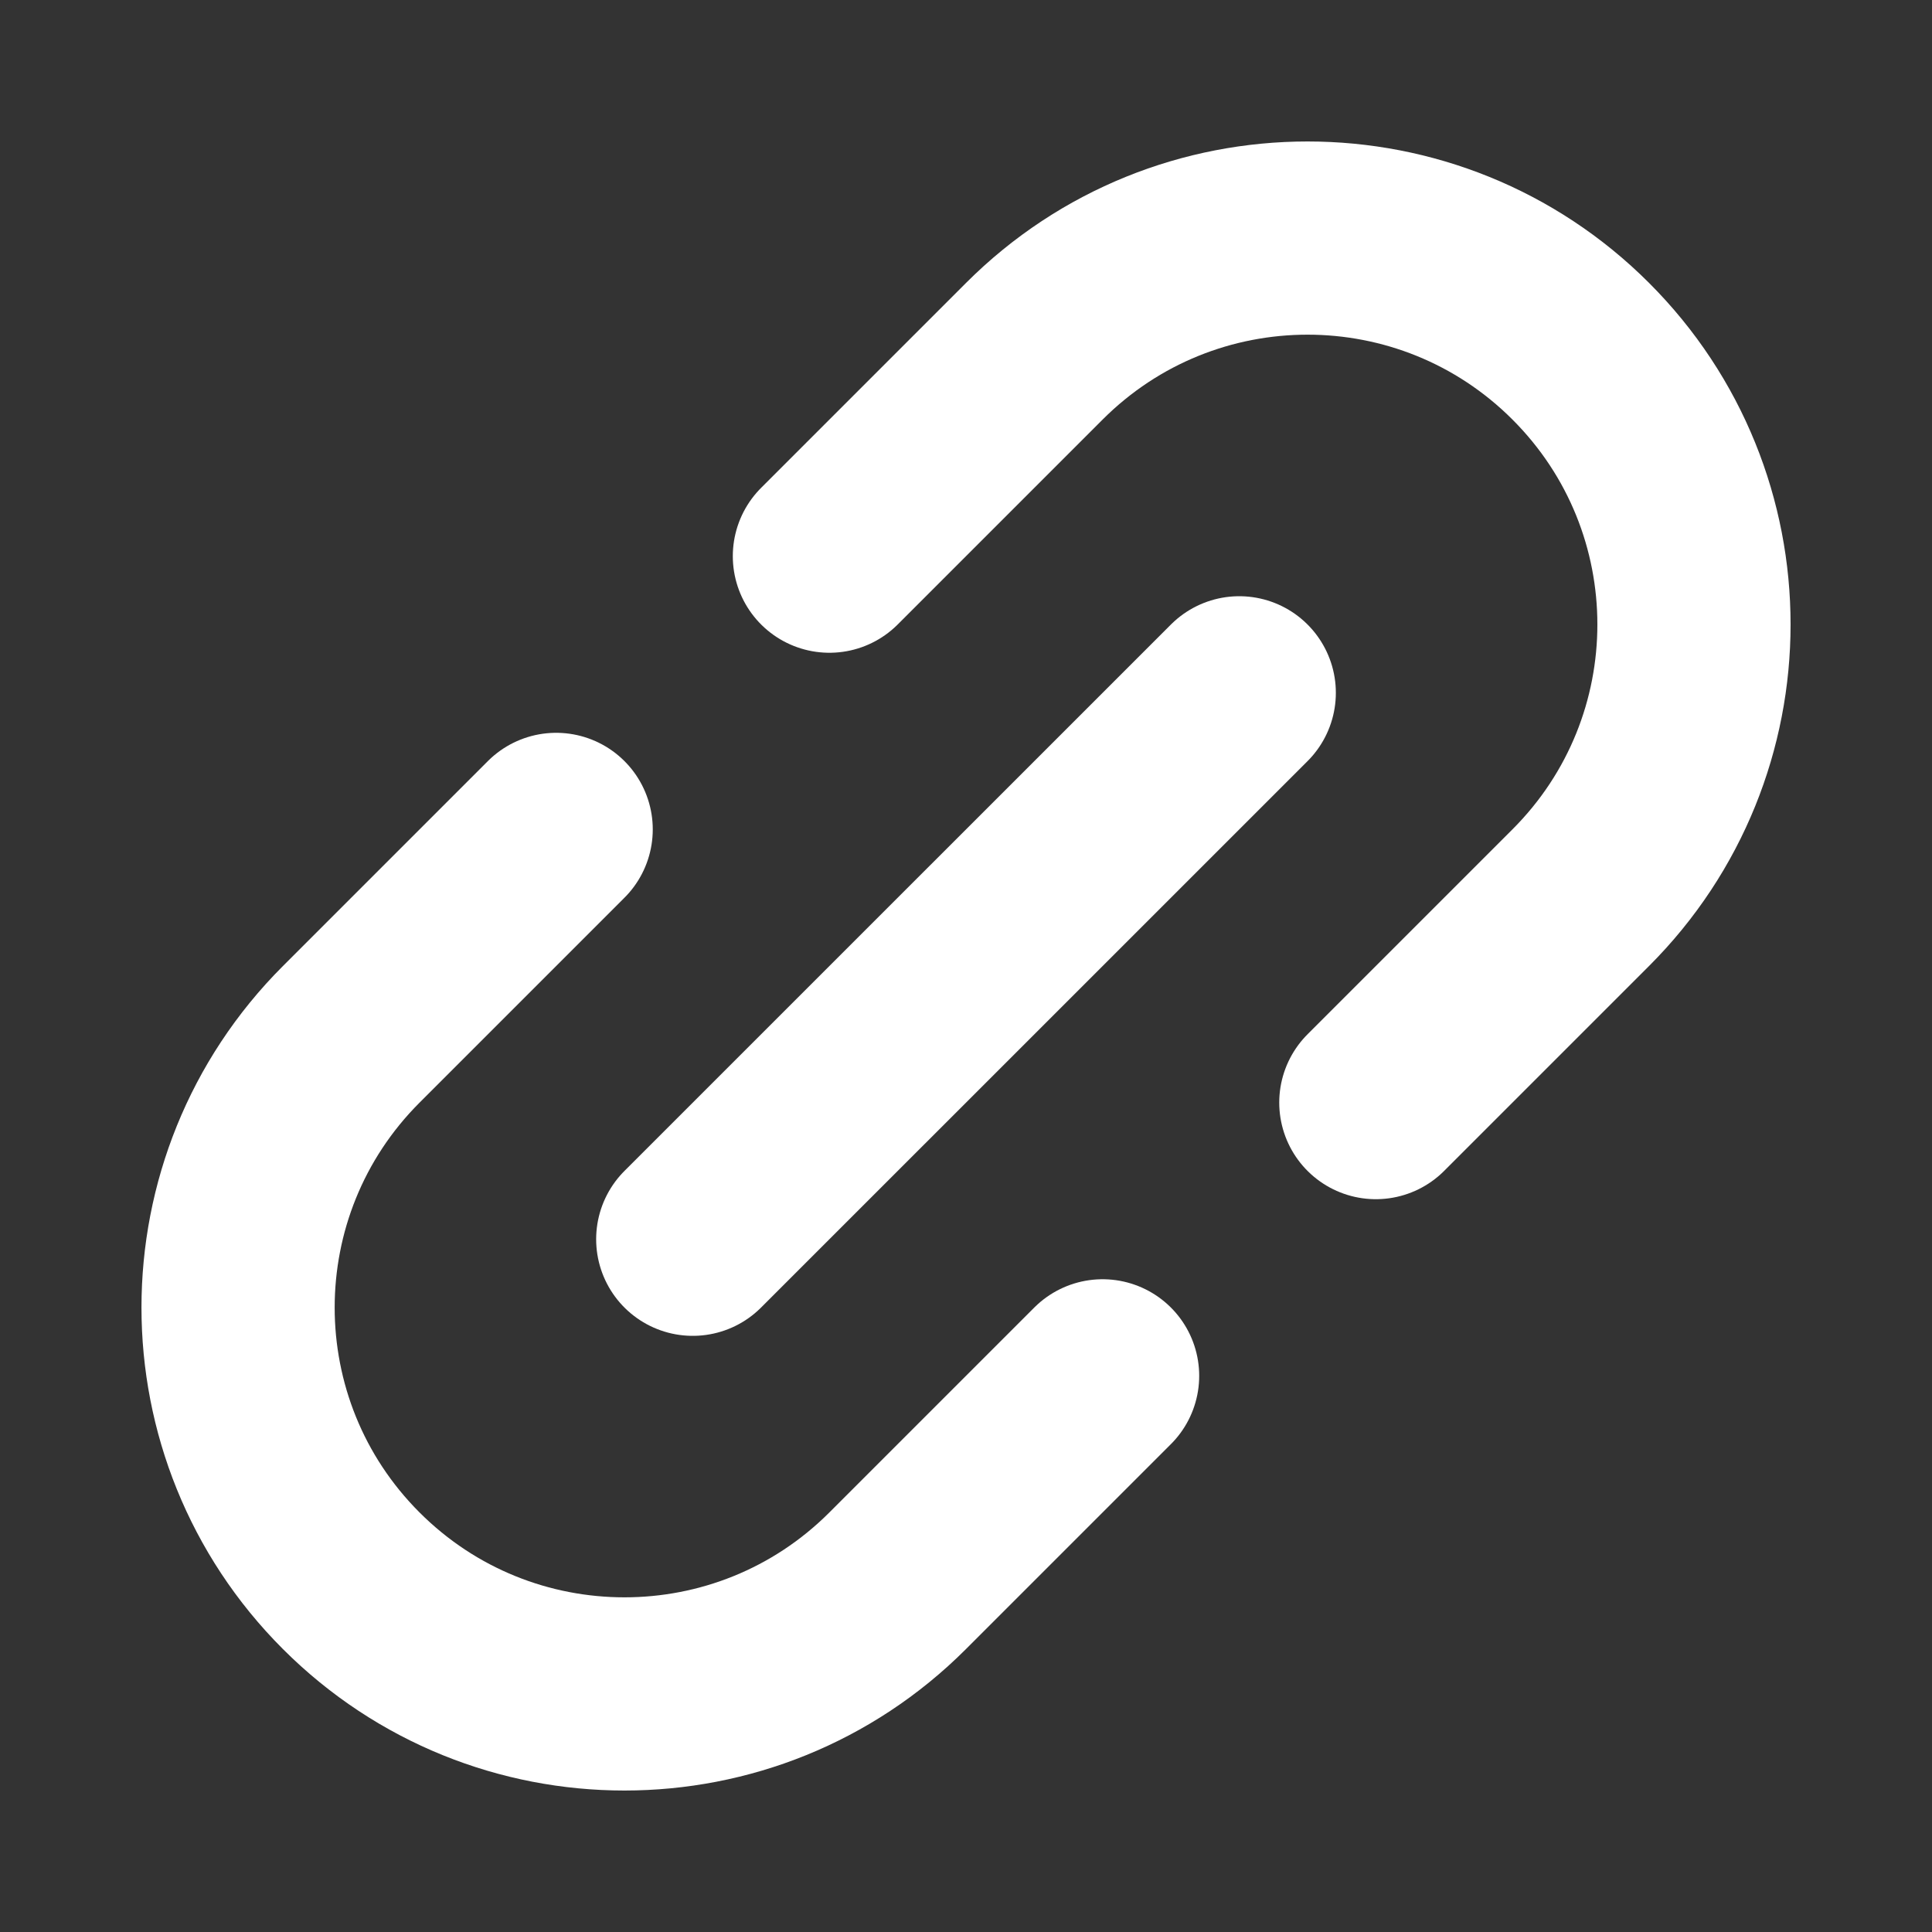 <svg width="30" height="30" viewBox="0 0 30 30" fill="none" xmlns="http://www.w3.org/2000/svg">
<rect x="0" y="0" width="30" height="30" fill="#333333" stroke="none"/>
<path d="M17.121 21.364L13.939 24.546C11.596 26.889 7.797 26.889 5.454 24.546V24.546C3.111 22.203 3.111 18.404 5.454 16.061L8.636 12.879" stroke="white" stroke-width="3" stroke-linecap="round" stroke-linejoin="round"/>
<path d="M19.243 10.758L10.757 19.243" stroke="white" stroke-width="3" stroke-linecap="round" stroke-linejoin="round"/>
<path d="M21.364 17.121L24.546 13.939C26.89 11.596 26.89 7.797 24.546 5.454V5.454C22.203 3.111 18.404 3.111 16.061 5.454L12.879 8.636" stroke="white" stroke-width="3" stroke-linecap="round" stroke-linejoin="round"/>
</svg>
